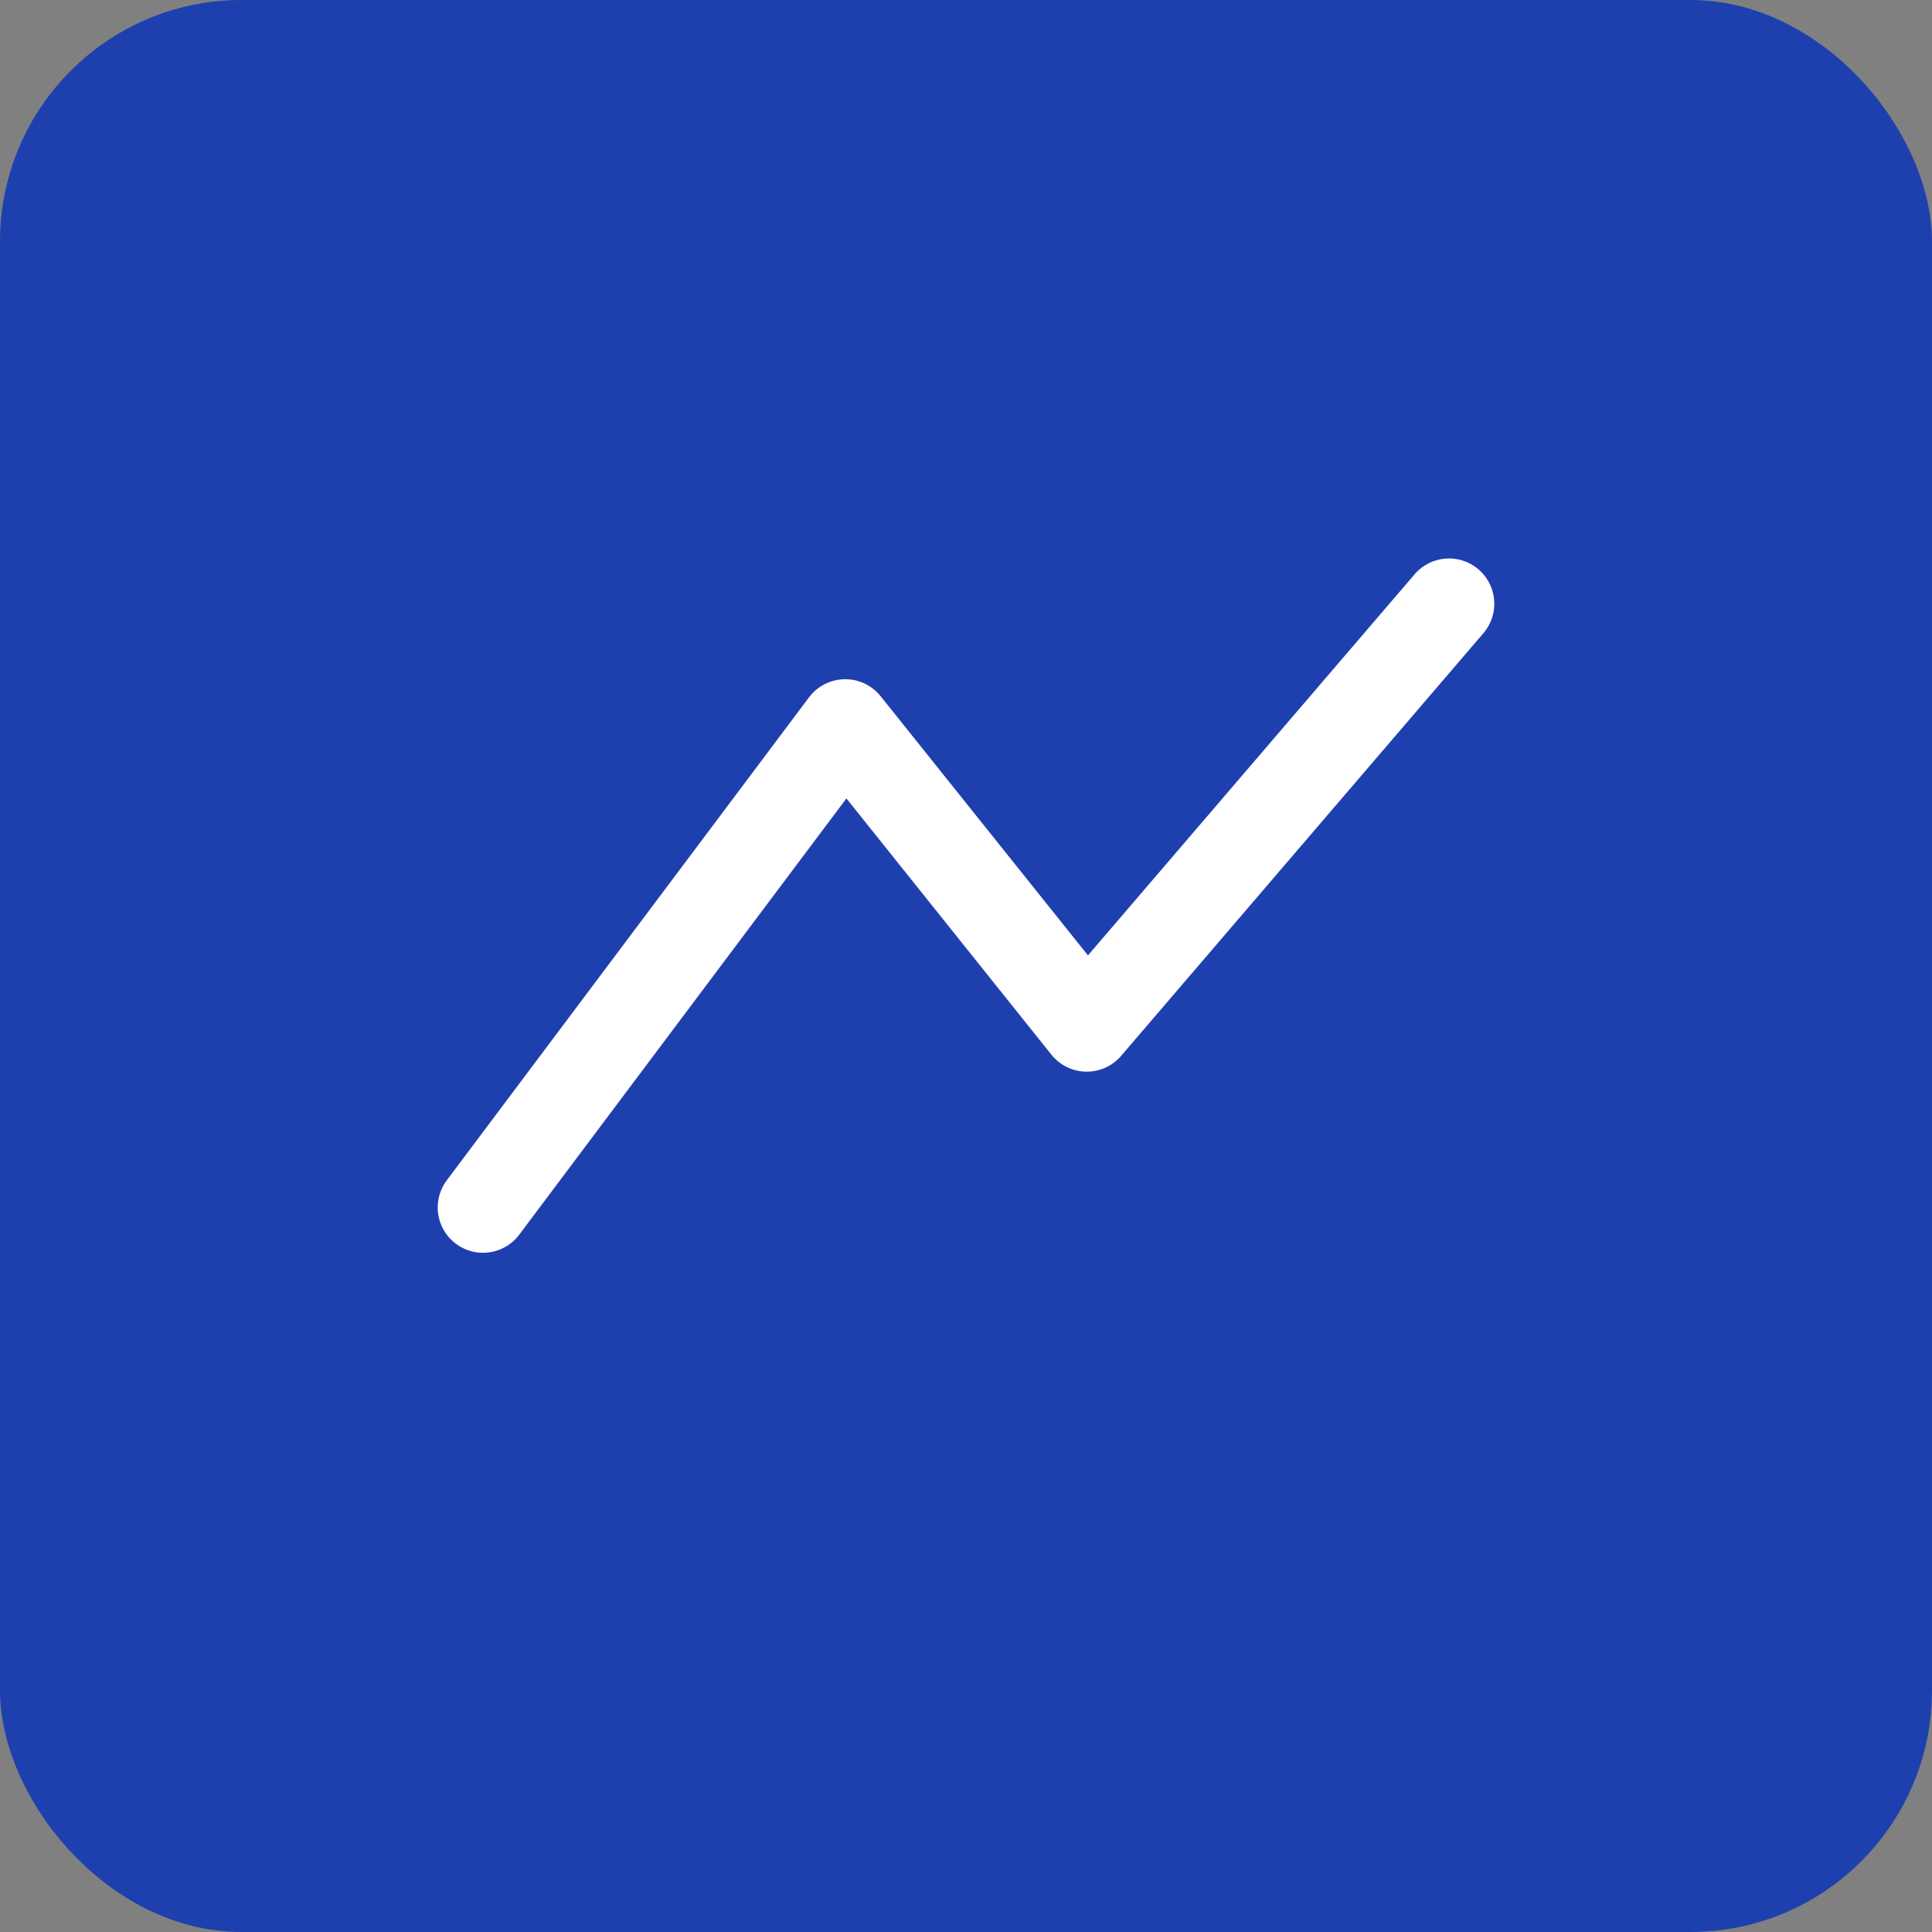 <svg xmlns="http://www.w3.org/2000/svg" width="64" height="64" viewBox="0 0 64 64" fill="none">
  <rect x="0" y="0" width="64" height="64" fill="#808080" stroke="none"/>
  <rect width="64" height="64" rx="8" fill="#1e40af"/>
  <path d="M16 40 L28 24 L36 34 L48 20" stroke="#fff" stroke-width="3" stroke-linecap="round" stroke-linejoin="round" fill="none"/>
</svg>
